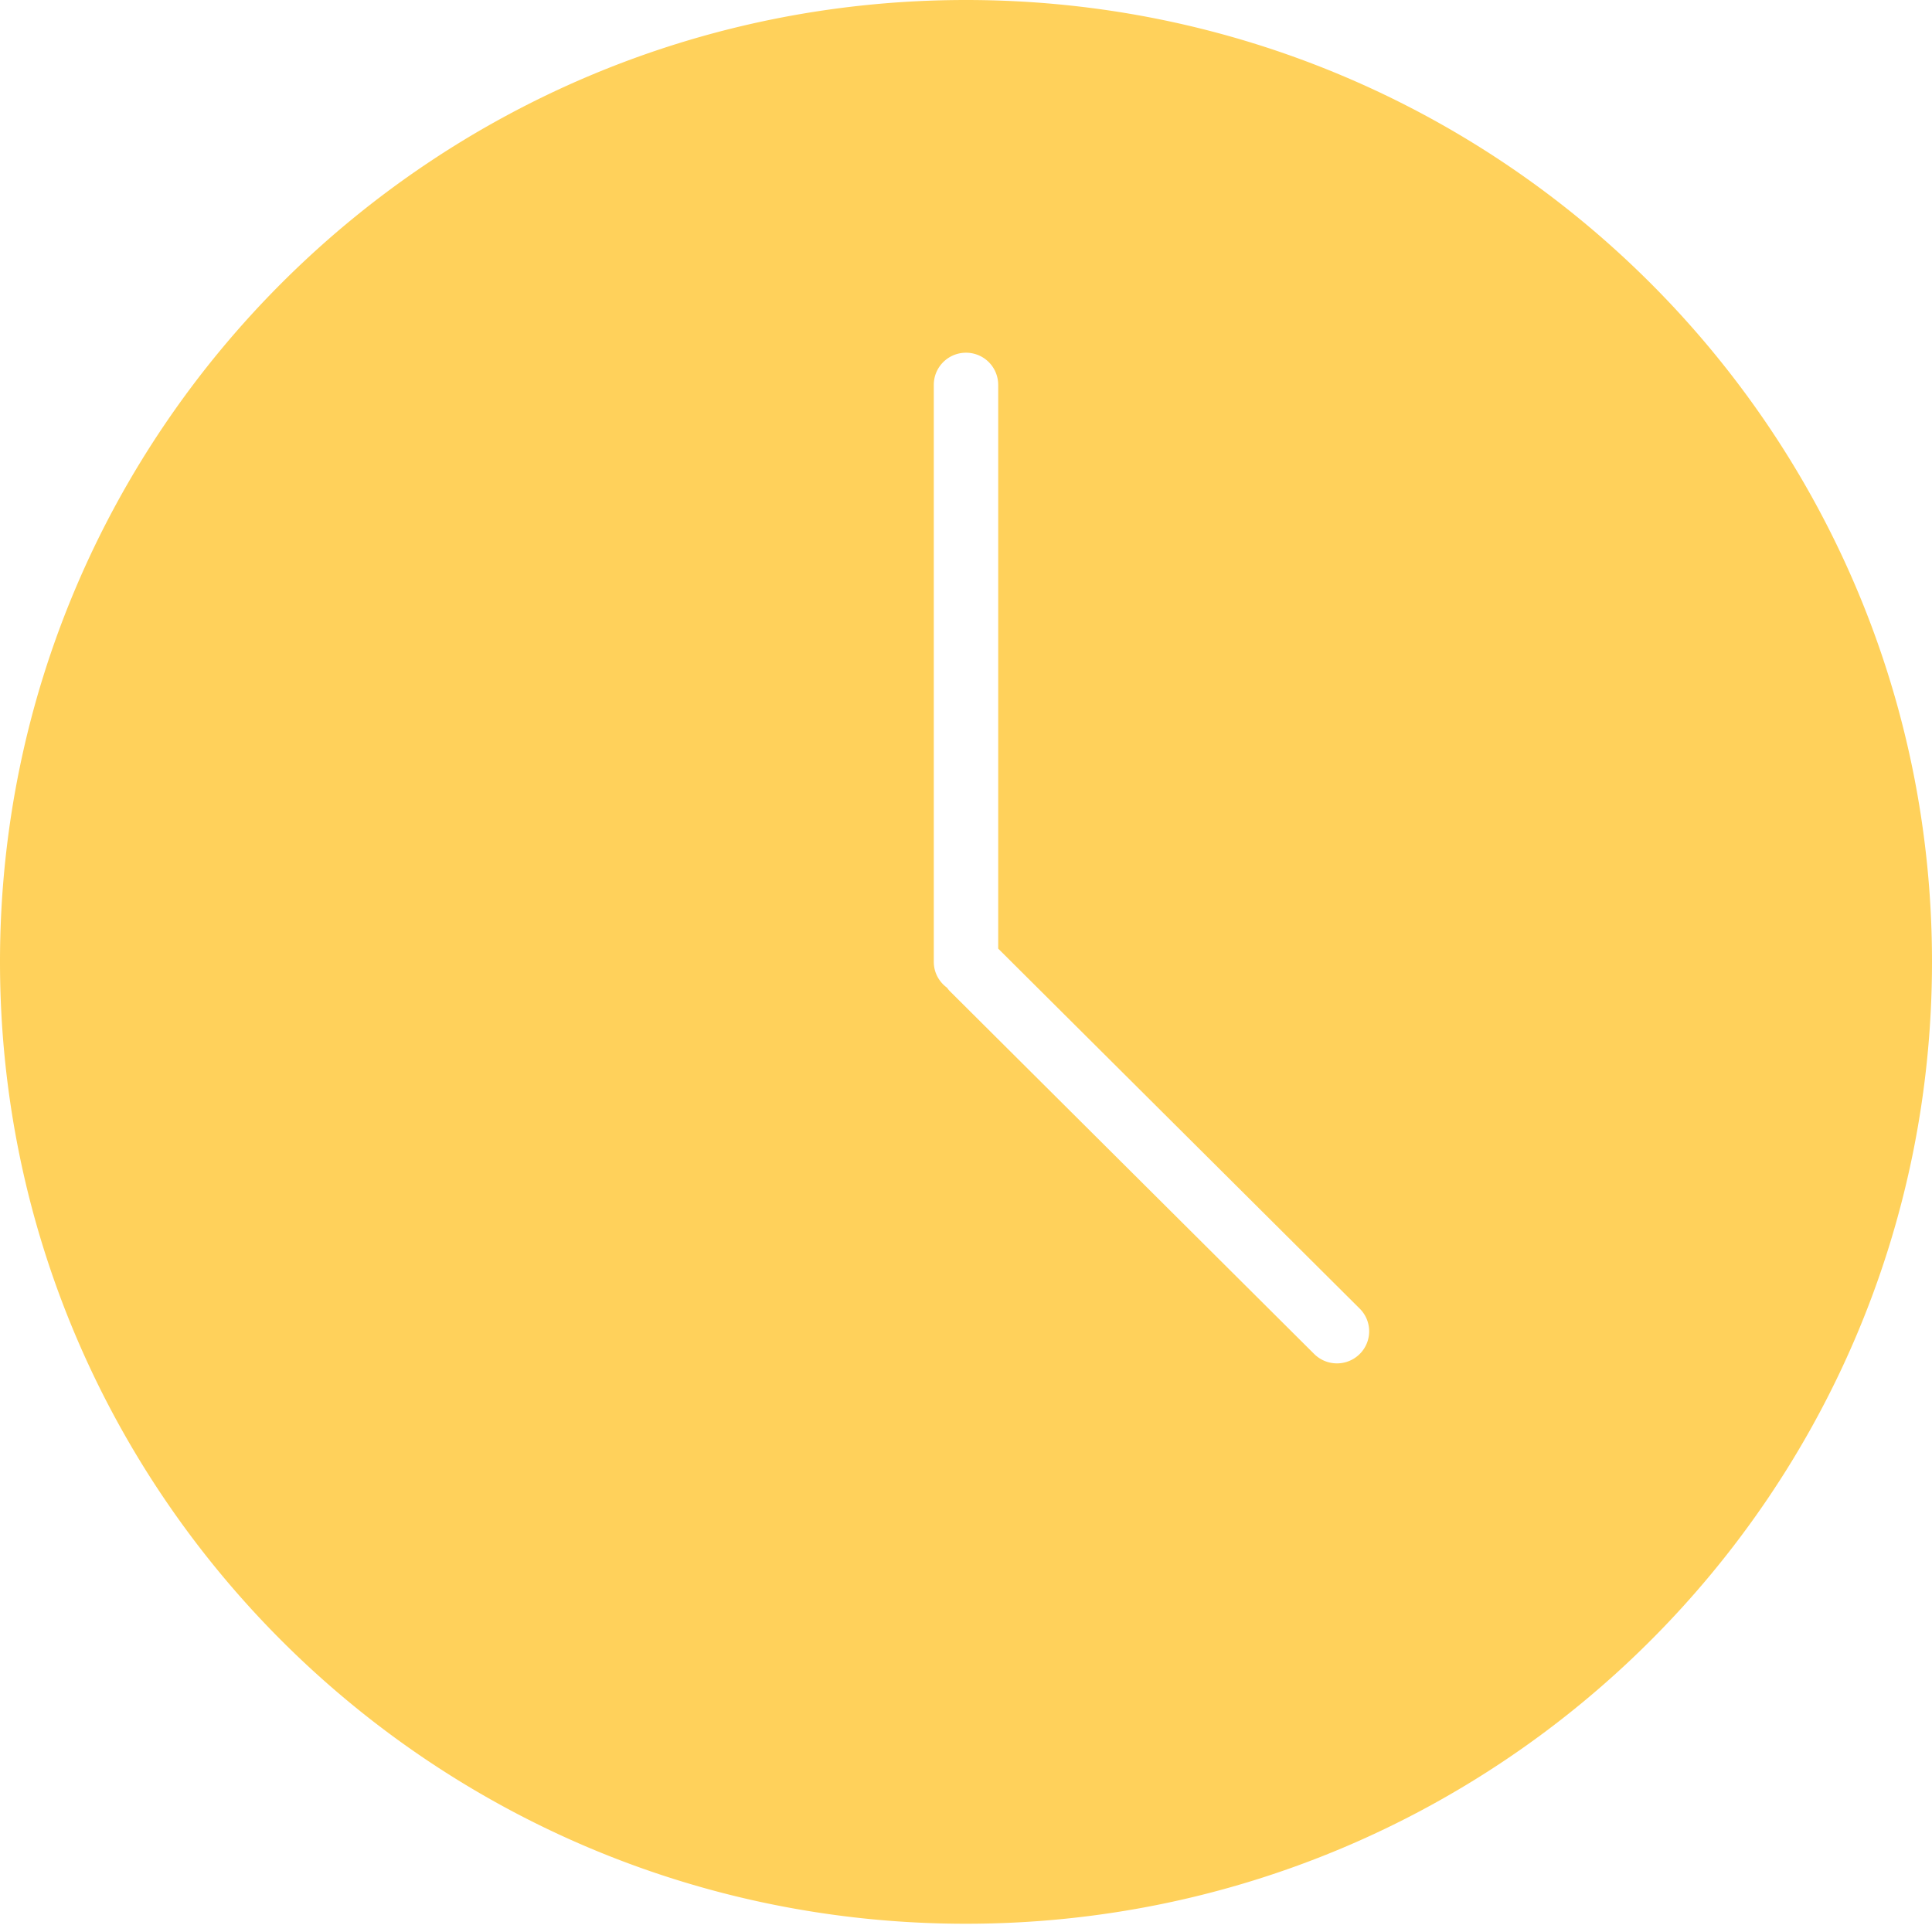 <?xml version="1.0" standalone="no"?><!DOCTYPE svg PUBLIC "-//W3C//DTD SVG 1.1//EN" "http://www.w3.org/Graphics/SVG/1.1/DTD/svg11.dtd"><svg t="1535437478170" class="icon" style="" viewBox="0 0 1024 1024" version="1.1" xmlns="http://www.w3.org/2000/svg" p-id="7418" xmlns:xlink="http://www.w3.org/1999/xlink" width="200" height="200"><defs><style type="text/css"></style></defs><path d="M512 1019.631c-282.778 0-512-228.25-512-509.815C0 228.25 229.222 0 512 0c282.778 0 512 228.25 512 509.815 0 281.566-229.222 509.815-512 509.815z m17.067-516.864V203.947a17.033 17.033 0 0 0-17.067-16.998c-9.421 0-17.067 7.612-17.067 16.998v305.886c0 5.615 2.765 10.547 6.98 13.653 0.495 0.631 0.956 1.297 1.553 1.877l193.075 192.273a17.118 17.118 0 0 0 24.149 0 16.947 16.947 0 0 0 0-24.03L529.067 502.784z" fill="#FFD15B" p-id="7419"></path></svg>
